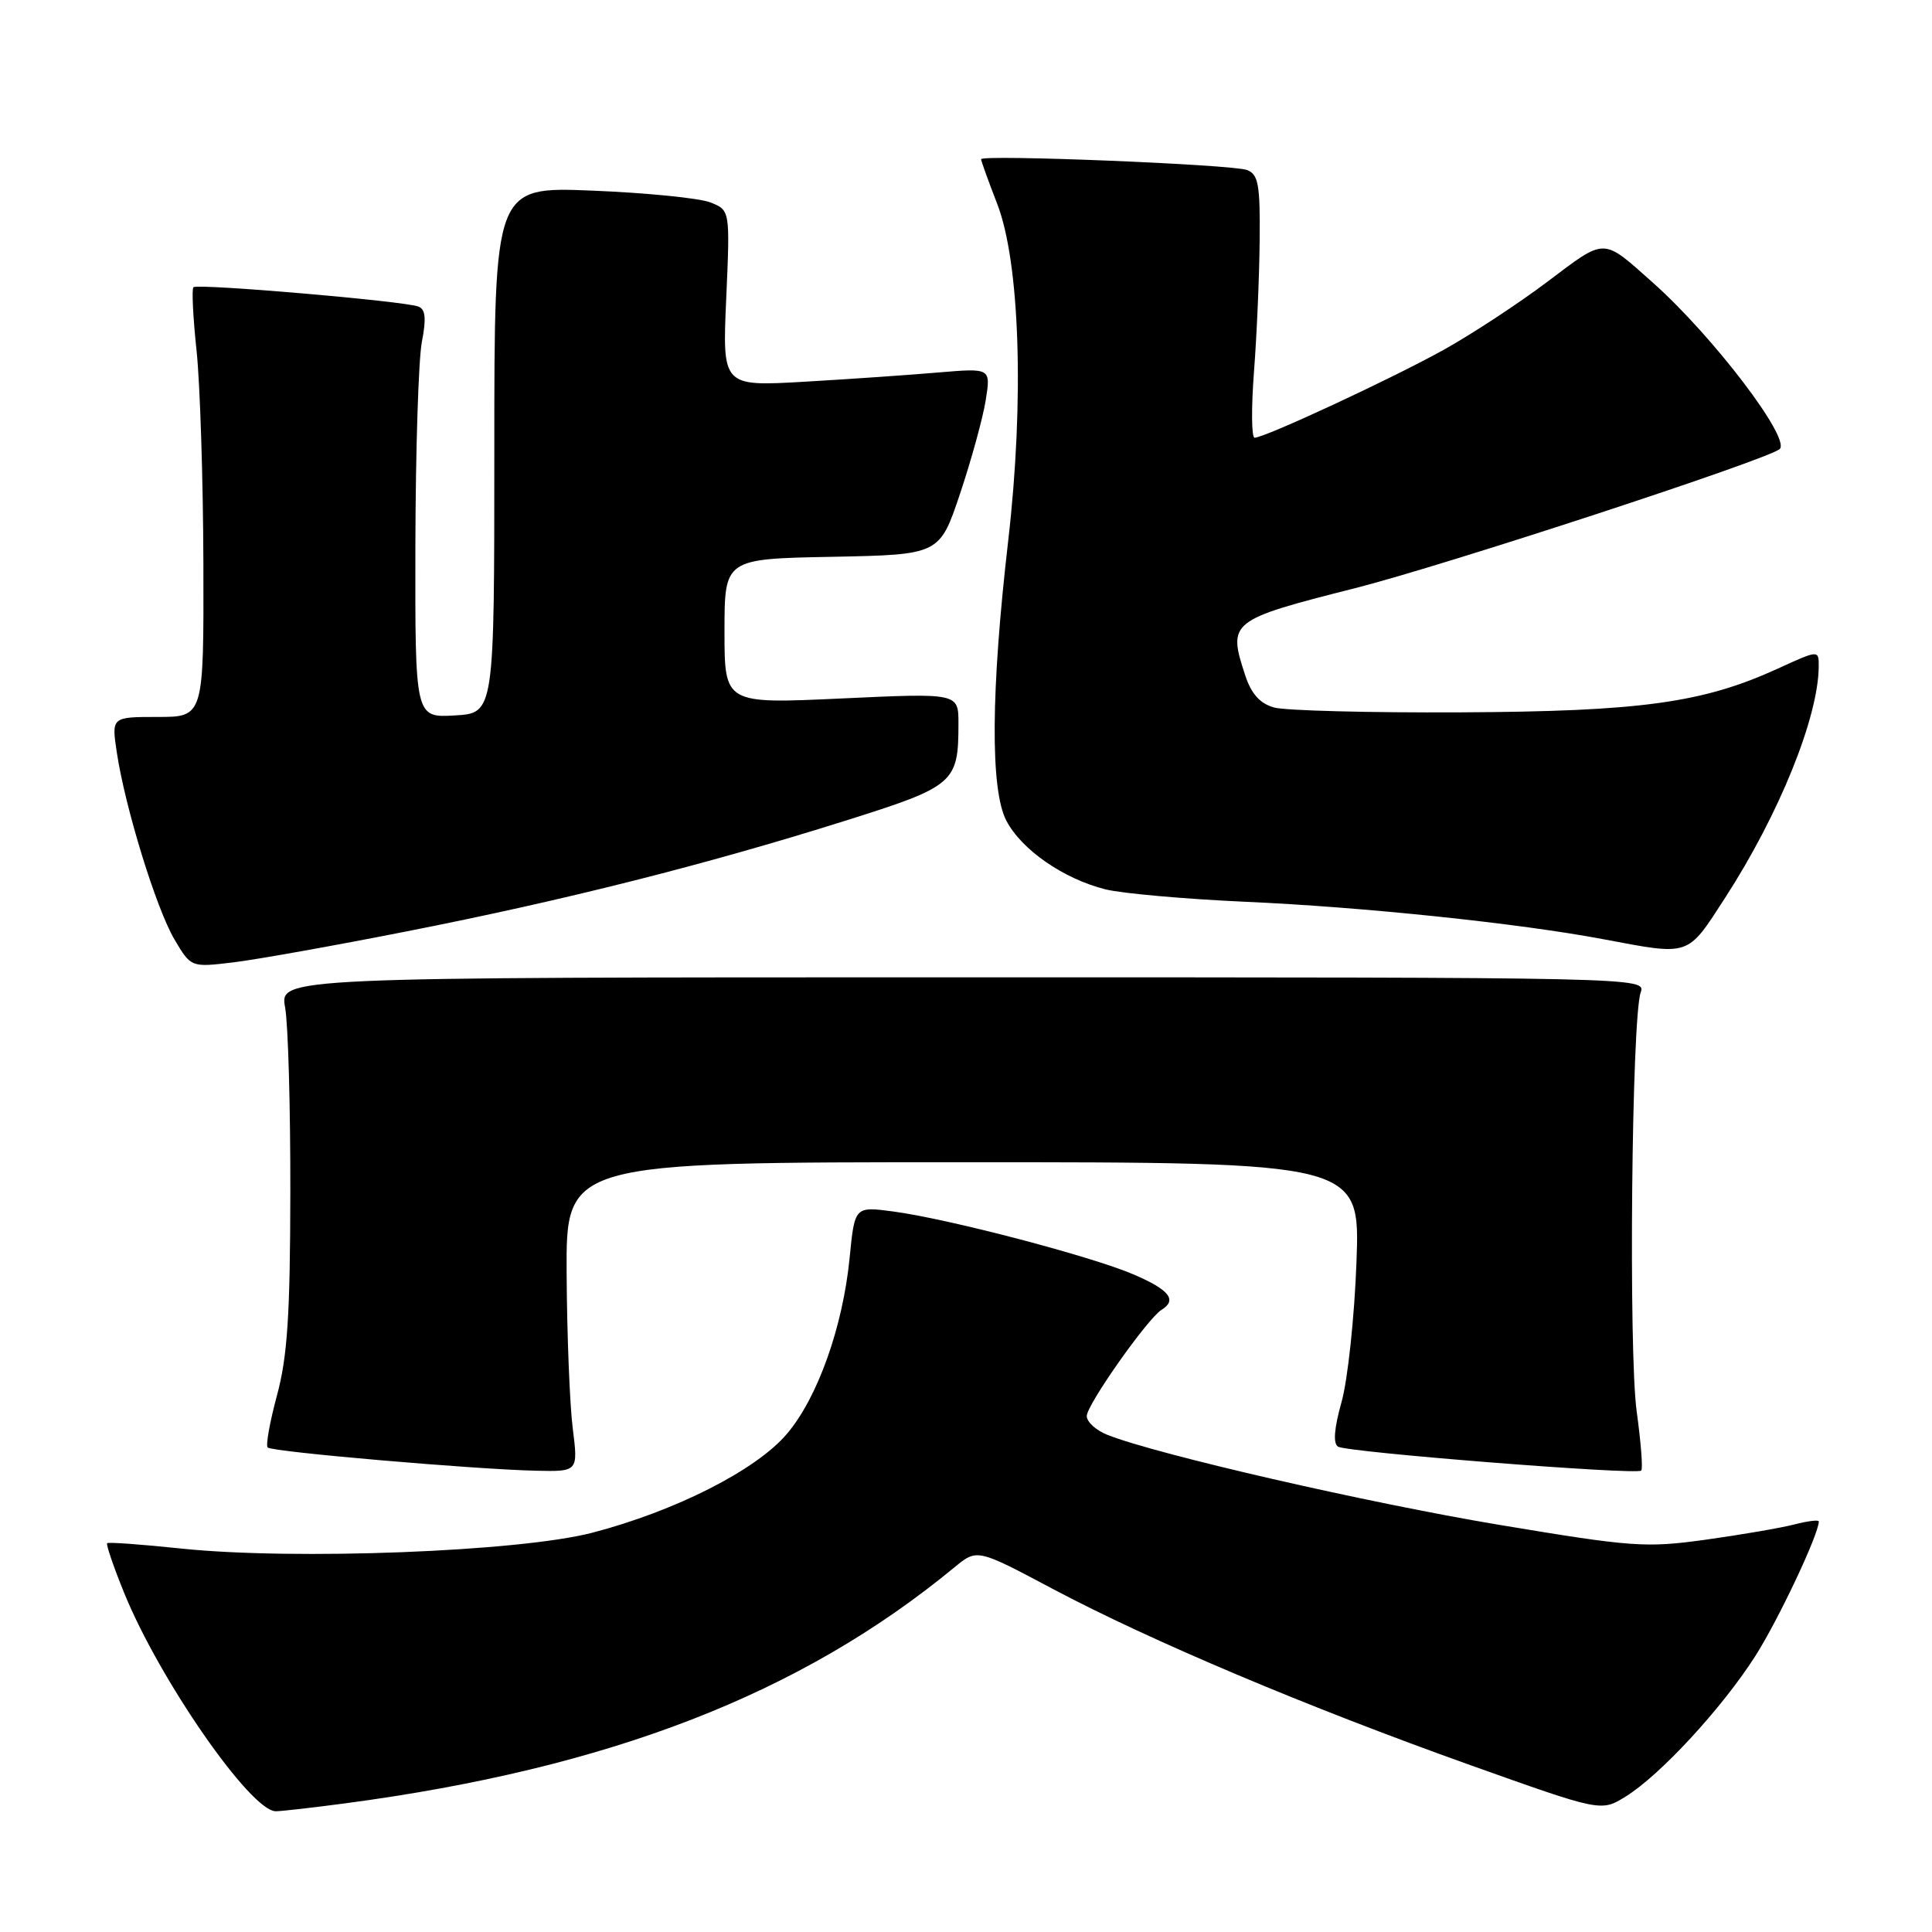 <?xml version="1.0" encoding="UTF-8" standalone="no"?>
<!DOCTYPE svg PUBLIC "-//W3C//DTD SVG 1.1//EN" "http://www.w3.org/Graphics/SVG/1.1/DTD/svg11.dtd" >
<svg xmlns="http://www.w3.org/2000/svg" xmlns:xlink="http://www.w3.org/1999/xlink" version="1.1" viewBox="0 0 256 256">
 <g >
 <path fill="currentColor"
d=" M 45.68 238.96 C 80.73 234.31 106.08 224.49 126.48 207.67 C 129.47 205.21 129.47 205.21 139.48 210.53 C 152.49 217.43 173.16 226.16 194.83 233.89 C 212.16 240.07 212.16 240.07 215.41 238.05 C 219.96 235.24 228.14 226.38 232.56 219.48 C 235.62 214.69 241.00 203.30 241.00 201.60 C 241.00 201.36 239.54 201.54 237.75 202.00 C 235.96 202.46 230.68 203.37 226.00 204.02 C 218.05 205.12 216.27 204.99 198.60 202.04 C 181.23 199.14 153.35 192.74 146.75 190.13 C 145.24 189.54 144.00 188.41 144.00 187.63 C 144.00 186.15 152.06 174.70 153.92 173.55 C 156.01 172.26 154.95 170.91 150.25 168.89 C 144.64 166.47 125.66 161.50 118.37 160.53 C 113.25 159.85 113.25 159.85 112.58 166.67 C 111.68 175.85 108.31 185.28 104.24 190.03 C 100.15 194.82 89.49 200.22 78.50 203.09 C 68.83 205.61 38.97 206.76 24.00 205.19 C 18.77 204.64 14.36 204.32 14.20 204.48 C 14.03 204.64 15.04 207.59 16.44 211.04 C 21.13 222.58 33.22 240.00 36.54 240.00 C 37.27 240.00 41.38 239.53 45.68 238.96 Z  M 75.89 189.25 C 75.49 186.09 75.13 176.86 75.08 168.75 C 75.00 154.00 75.00 154.00 127.62 154.00 C 180.23 154.00 180.23 154.00 179.74 167.25 C 179.47 174.54 178.58 182.87 177.76 185.78 C 176.78 189.27 176.62 191.27 177.30 191.69 C 178.52 192.44 216.86 195.47 217.47 194.86 C 217.71 194.63 217.43 191.10 216.87 187.03 C 215.78 179.15 216.20 134.90 217.40 131.50 C 218.10 129.51 217.67 129.50 127.58 129.50 C 37.06 129.50 37.06 129.50 37.78 133.50 C 38.18 135.70 38.49 146.72 38.47 158.00 C 38.45 174.27 38.08 179.82 36.70 184.90 C 35.75 188.42 35.19 191.53 35.47 191.80 C 36.05 192.38 62.76 194.69 71.05 194.88 C 76.61 195.00 76.61 195.00 75.89 189.25 Z  M 54.00 123.39 C 74.73 119.31 93.52 114.57 111.85 108.80 C 126.51 104.19 127.00 103.77 127.00 95.85 C 127.00 91.83 127.00 91.83 111.50 92.55 C 96.00 93.27 96.00 93.27 96.00 83.66 C 96.00 74.05 96.00 74.05 110.25 73.78 C 124.50 73.50 124.50 73.50 127.21 65.42 C 128.70 60.97 130.23 55.41 130.61 53.05 C 131.29 48.77 131.29 48.77 124.40 49.35 C 120.60 49.68 112.60 50.23 106.61 50.58 C 95.71 51.21 95.71 51.21 96.23 39.53 C 96.74 27.85 96.74 27.85 94.12 26.82 C 92.68 26.25 85.65 25.55 78.50 25.26 C 65.50 24.73 65.50 24.73 65.50 59.62 C 65.50 94.50 65.50 94.50 60.25 94.80 C 55.00 95.10 55.00 95.10 55.04 72.30 C 55.07 59.76 55.45 47.61 55.90 45.30 C 56.50 42.21 56.38 40.97 55.44 40.62 C 53.56 39.89 26.13 37.54 25.63 38.06 C 25.39 38.30 25.58 42.10 26.05 46.50 C 26.51 50.90 26.92 63.61 26.95 74.75 C 27.00 95.00 27.00 95.00 20.89 95.00 C 14.77 95.00 14.77 95.00 15.48 99.71 C 16.58 107.02 20.69 120.35 23.11 124.47 C 25.31 128.19 25.31 128.19 30.91 127.52 C 33.98 127.15 44.38 125.29 54.00 123.39 Z  M 228.59 118.96 C 235.75 107.90 240.95 95.03 240.99 88.31 C 241.00 86.11 241.00 86.11 235.58 88.59 C 225.64 93.14 217.42 94.27 193.50 94.39 C 181.40 94.45 170.30 94.16 168.83 93.75 C 166.96 93.23 165.81 91.95 165.01 89.52 C 162.65 82.37 162.93 82.15 179.50 77.95 C 191.36 74.95 234.38 60.85 235.82 59.50 C 237.30 58.10 226.99 44.57 219.10 37.53 C 212.25 31.43 212.87 31.44 205.08 37.30 C 201.20 40.23 195.00 44.29 191.32 46.34 C 184.43 50.17 167.59 58.00 166.24 58.00 C 165.83 58.00 165.79 54.06 166.16 49.25 C 166.53 44.44 166.87 36.61 166.91 31.86 C 166.99 24.50 166.74 23.11 165.25 22.53 C 163.35 21.79 130.00 20.44 130.00 21.10 C 130.00 21.32 130.96 23.98 132.13 27.00 C 135.14 34.76 135.74 53.02 133.60 71.58 C 131.29 91.54 131.20 104.64 133.35 108.75 C 135.37 112.61 140.94 116.46 146.50 117.85 C 148.70 118.39 157.03 119.13 165.00 119.49 C 180.65 120.18 201.28 122.34 212.50 124.46 C 224.04 126.63 223.51 126.81 228.59 118.96 Z "/>
</g>
</svg>